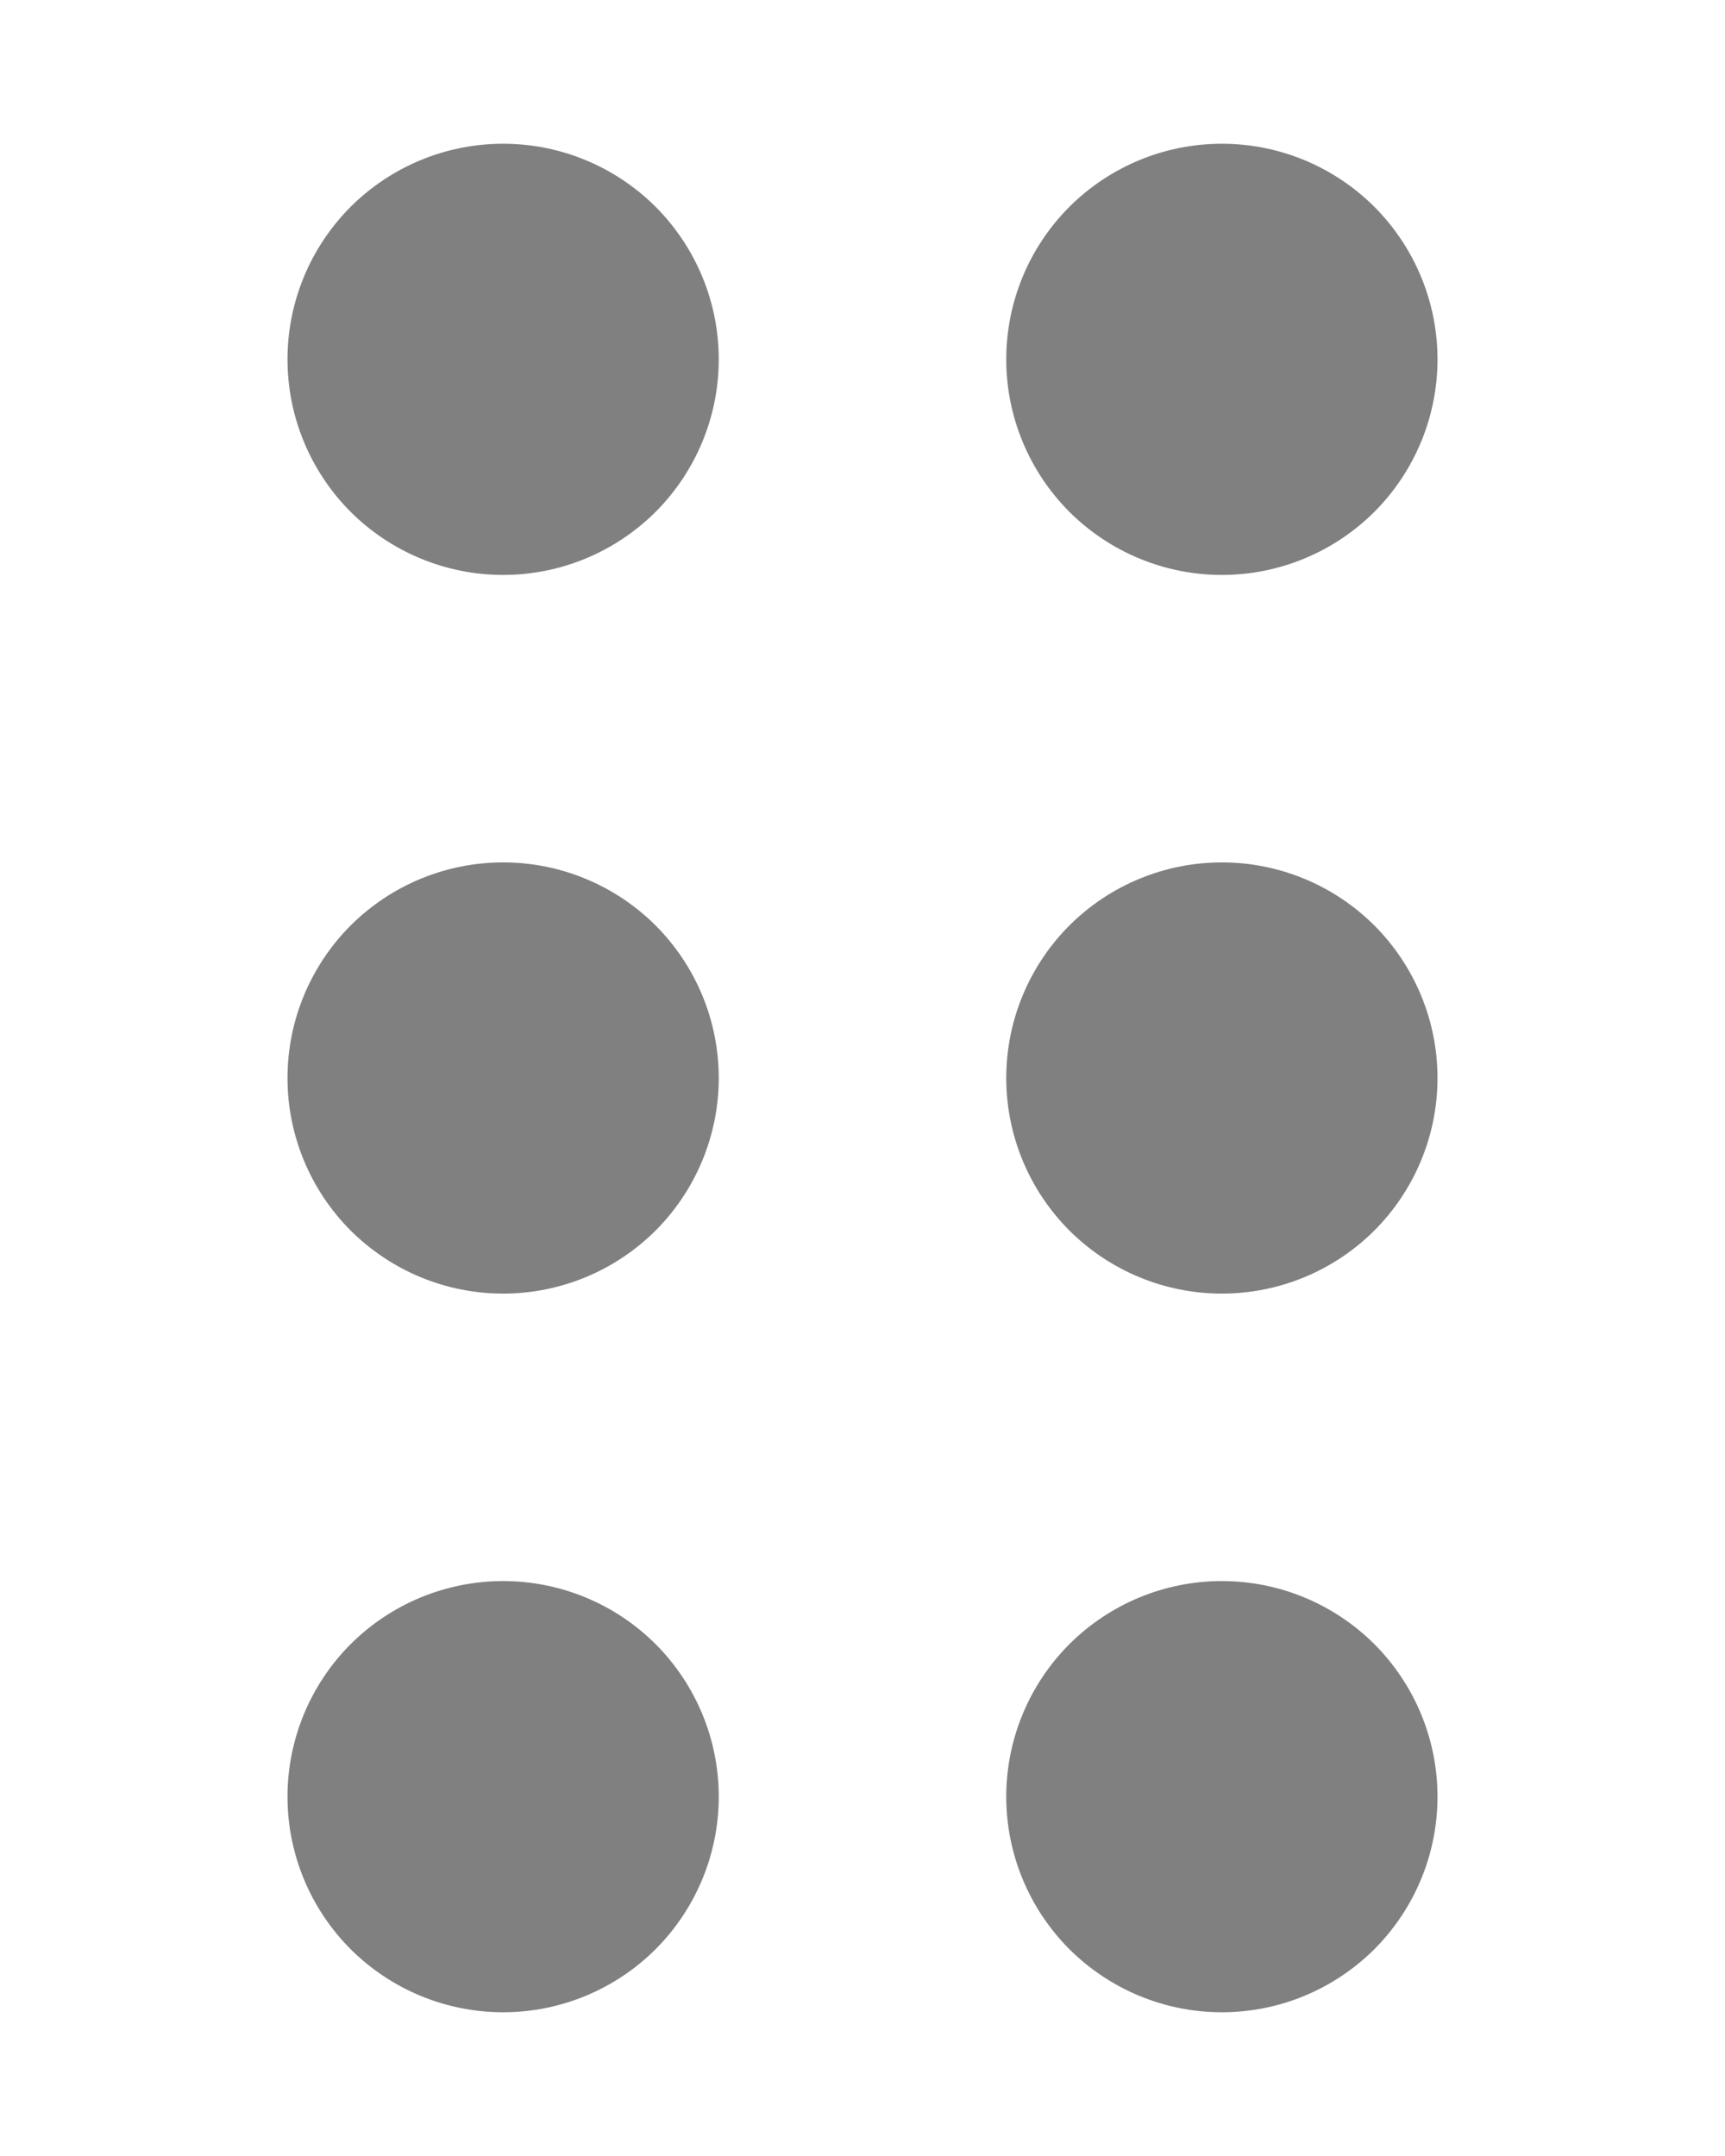 <svg width="12" height="15" viewBox="0 0 12 15" fill="none" xmlns="http://www.w3.org/2000/svg">
<path d="M10 12.5C10 12.898 9.842 13.279 9.561 13.561C9.279 13.842 8.898 14 8.5 14C8.102 14 7.721 13.842 7.439 13.561C7.158 13.279 7 12.898 7 12.5C7 12.102 7.158 11.721 7.439 11.439C7.721 11.158 8.102 11 8.5 11C8.898 11 9.279 11.158 9.561 11.439C9.842 11.721 10 12.102 10 12.5ZM10 7.5C10 7.898 9.842 8.279 9.561 8.561C9.279 8.842 8.898 9 8.5 9C8.102 9 7.721 8.842 7.439 8.561C7.158 8.279 7 7.898 7 7.5C7 7.102 7.158 6.721 7.439 6.439C7.721 6.158 8.102 6 8.5 6C8.898 6 9.279 6.158 9.561 6.439C9.842 6.721 10 7.102 10 7.5ZM10 2.5C10 2.898 9.842 3.279 9.561 3.561C9.279 3.842 8.898 4 8.5 4C8.102 4 7.721 3.842 7.439 3.561C7.158 3.279 7 2.898 7 2.5C7 2.102 7.158 1.721 7.439 1.439C7.721 1.158 8.102 1 8.5 1C8.898 1 9.279 1.158 9.561 1.439C9.842 1.721 10 2.102 10 2.5Z" fill="#808080"/>
<path d="M5 12.5C5 12.898 4.842 13.279 4.561 13.561C4.279 13.842 3.898 14 3.5 14C3.102 14 2.721 13.842 2.439 13.561C2.158 13.279 2 12.898 2 12.5C2 12.102 2.158 11.721 2.439 11.439C2.721 11.158 3.102 11 3.5 11C3.898 11 4.279 11.158 4.561 11.439C4.842 11.721 5 12.102 5 12.5ZM5 7.5C5 7.898 4.842 8.279 4.561 8.561C4.279 8.842 3.898 9 3.5 9C3.102 9 2.721 8.842 2.439 8.561C2.158 8.279 2 7.898 2 7.5C2 7.102 2.158 6.721 2.439 6.439C2.721 6.158 3.102 6 3.5 6C3.898 6 4.279 6.158 4.561 6.439C4.842 6.721 5 7.102 5 7.5ZM5 2.5C5 2.898 4.842 3.279 4.561 3.561C4.279 3.842 3.898 4 3.5 4C3.102 4 2.721 3.842 2.439 3.561C2.158 3.279 2 2.898 2 2.5C2 2.102 2.158 1.721 2.439 1.439C2.721 1.158 3.102 1 3.5 1C3.898 1 4.279 1.158 4.561 1.439C4.842 1.721 5 2.102 5 2.5Z" fill="#808080"/>
</svg>
